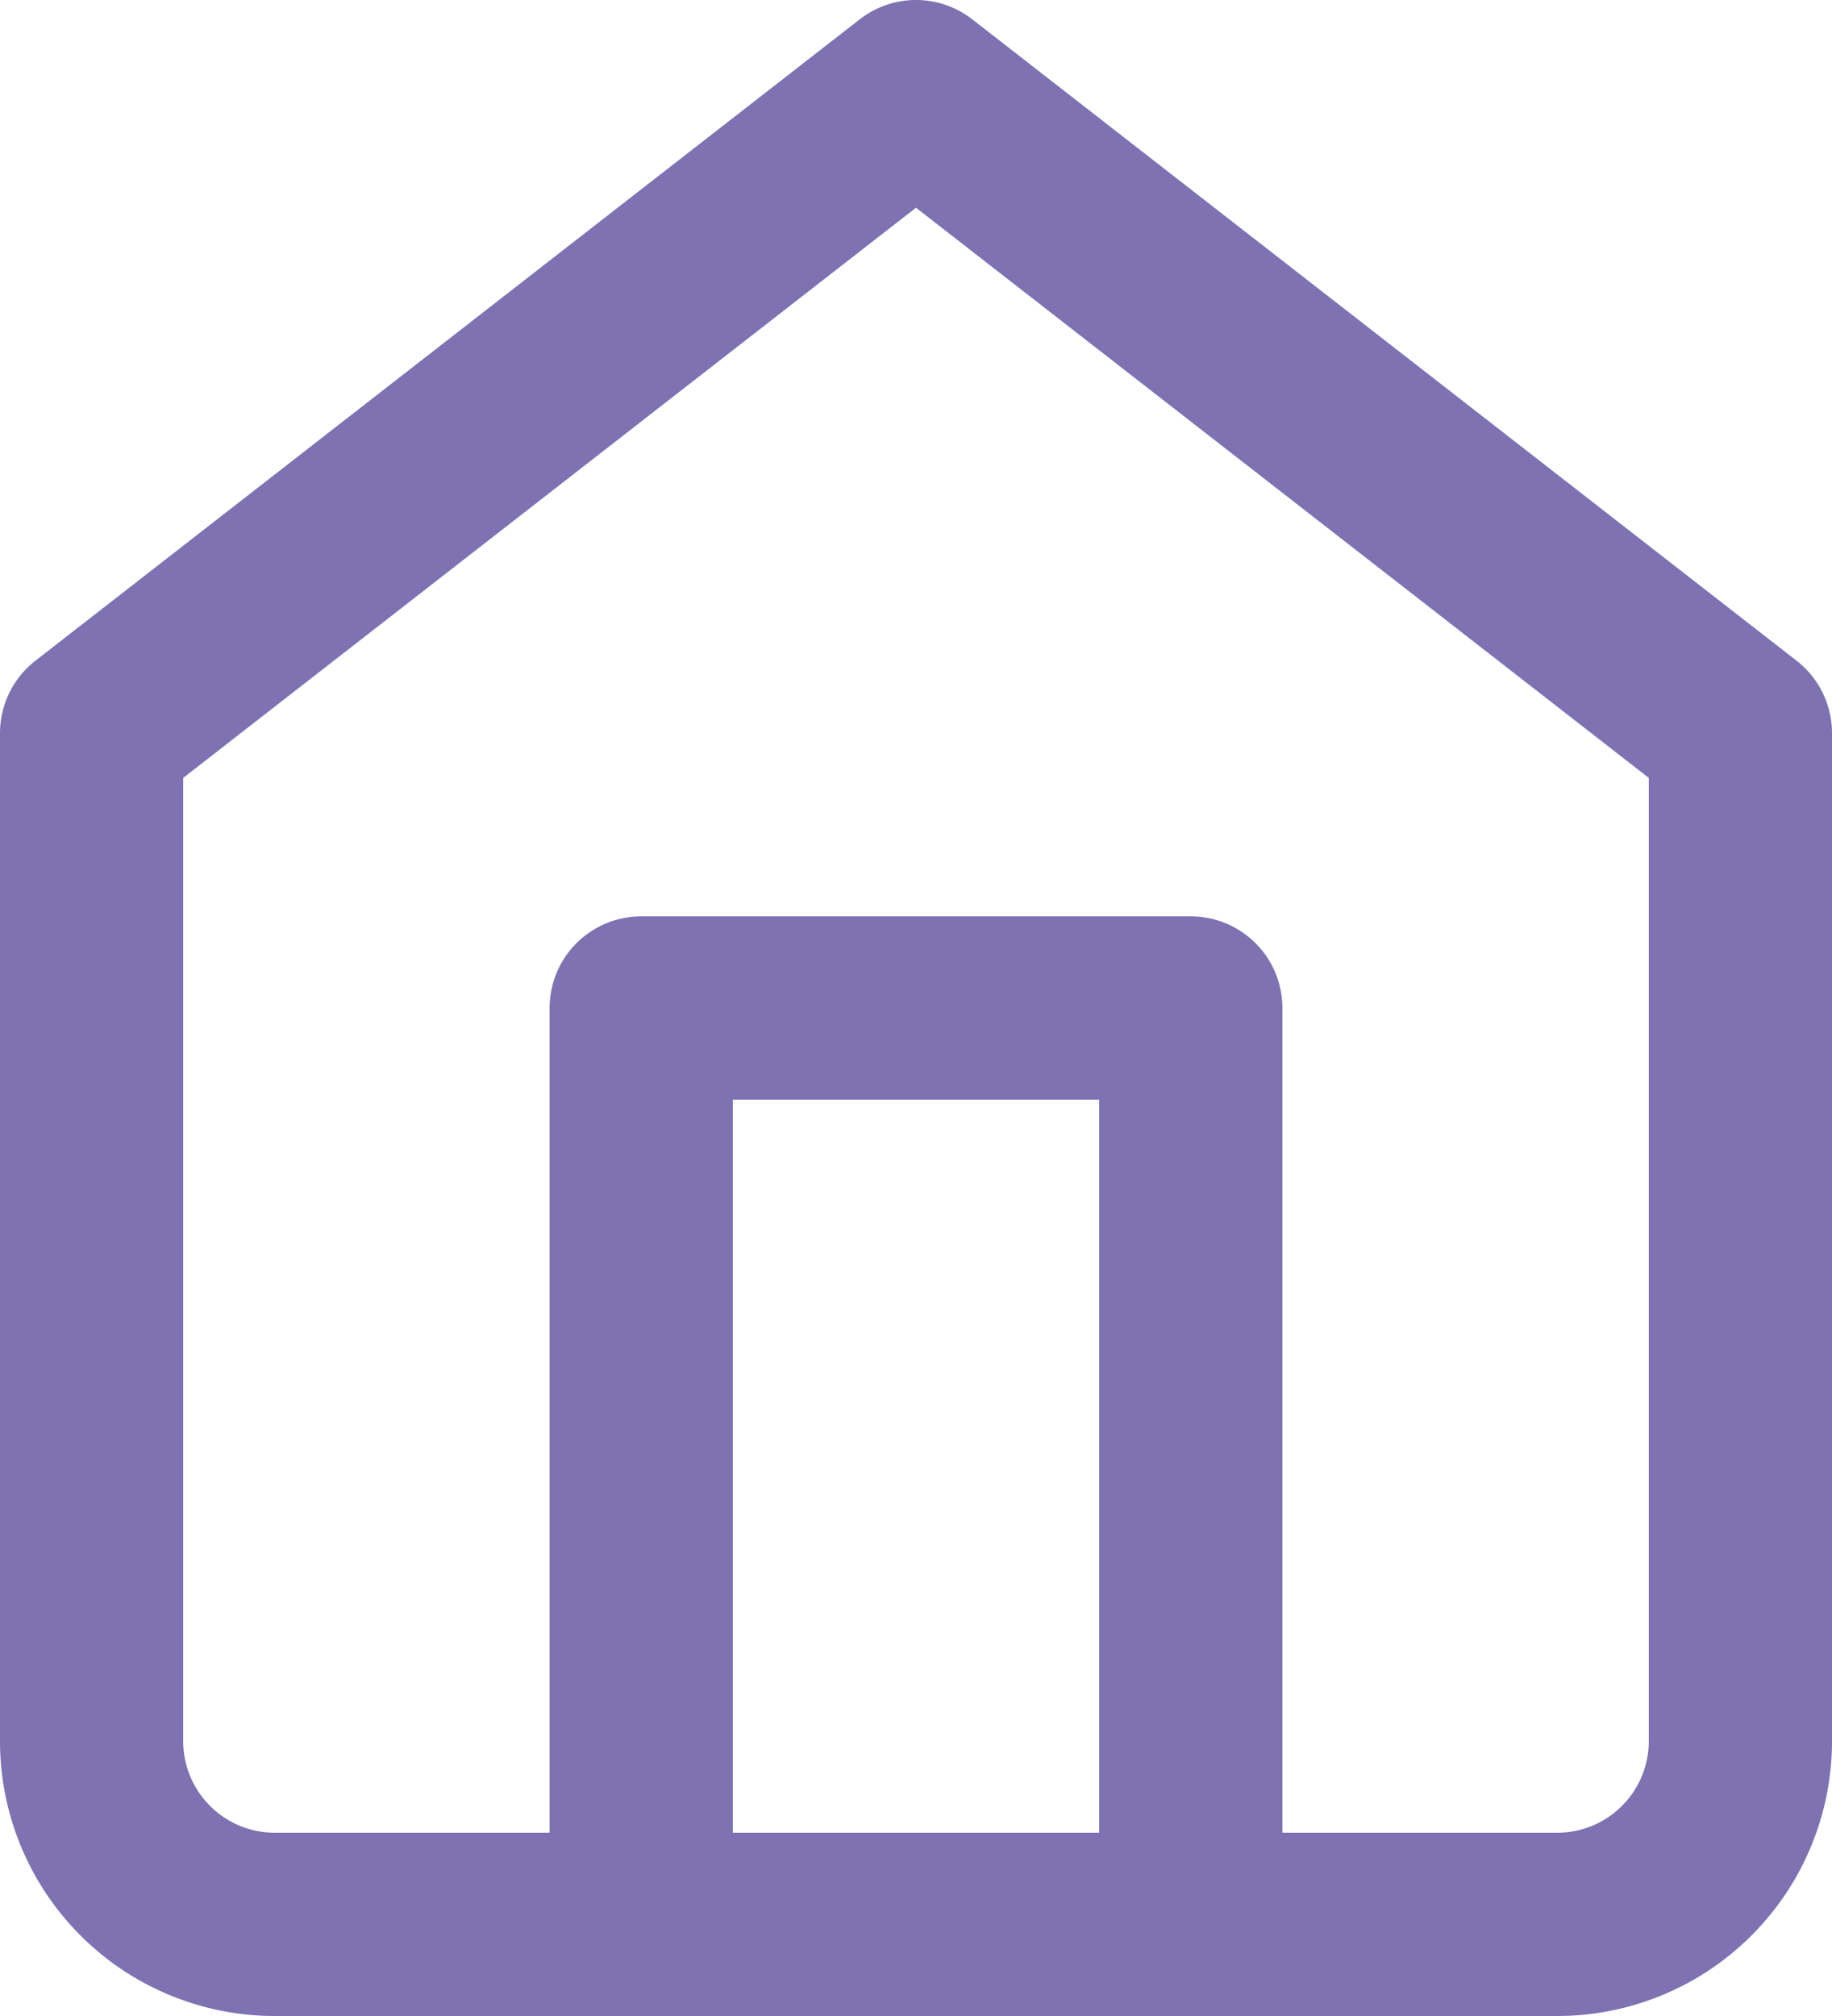 <svg xmlns="http://www.w3.org/2000/svg" xmlns:xlink="http://www.w3.org/1999/xlink" width="30" height="33" viewBox="0 0 30 33"><defs><clipPath id="a"><rect width="30" height="33" fill="none"/></clipPath></defs><g clip-path="url(#a)"><g transform="translate(-25.018 -93.5)"><path d="M4.5,13.5,18,3,31.5,13.5V30a3,3,0,0,1-3,3H7.5a3,3,0,0,1-3-3Z" transform="translate(22.018 92)" fill="none" stroke="#7e72b2" stroke-linecap="round" stroke-linejoin="round" stroke-width="3"/><path d="M13.5,33V18h9V33" transform="translate(22.018 92)" fill="none" stroke="#7e72b2" stroke-linecap="round" stroke-linejoin="round" stroke-width="3"/></g></g></svg>